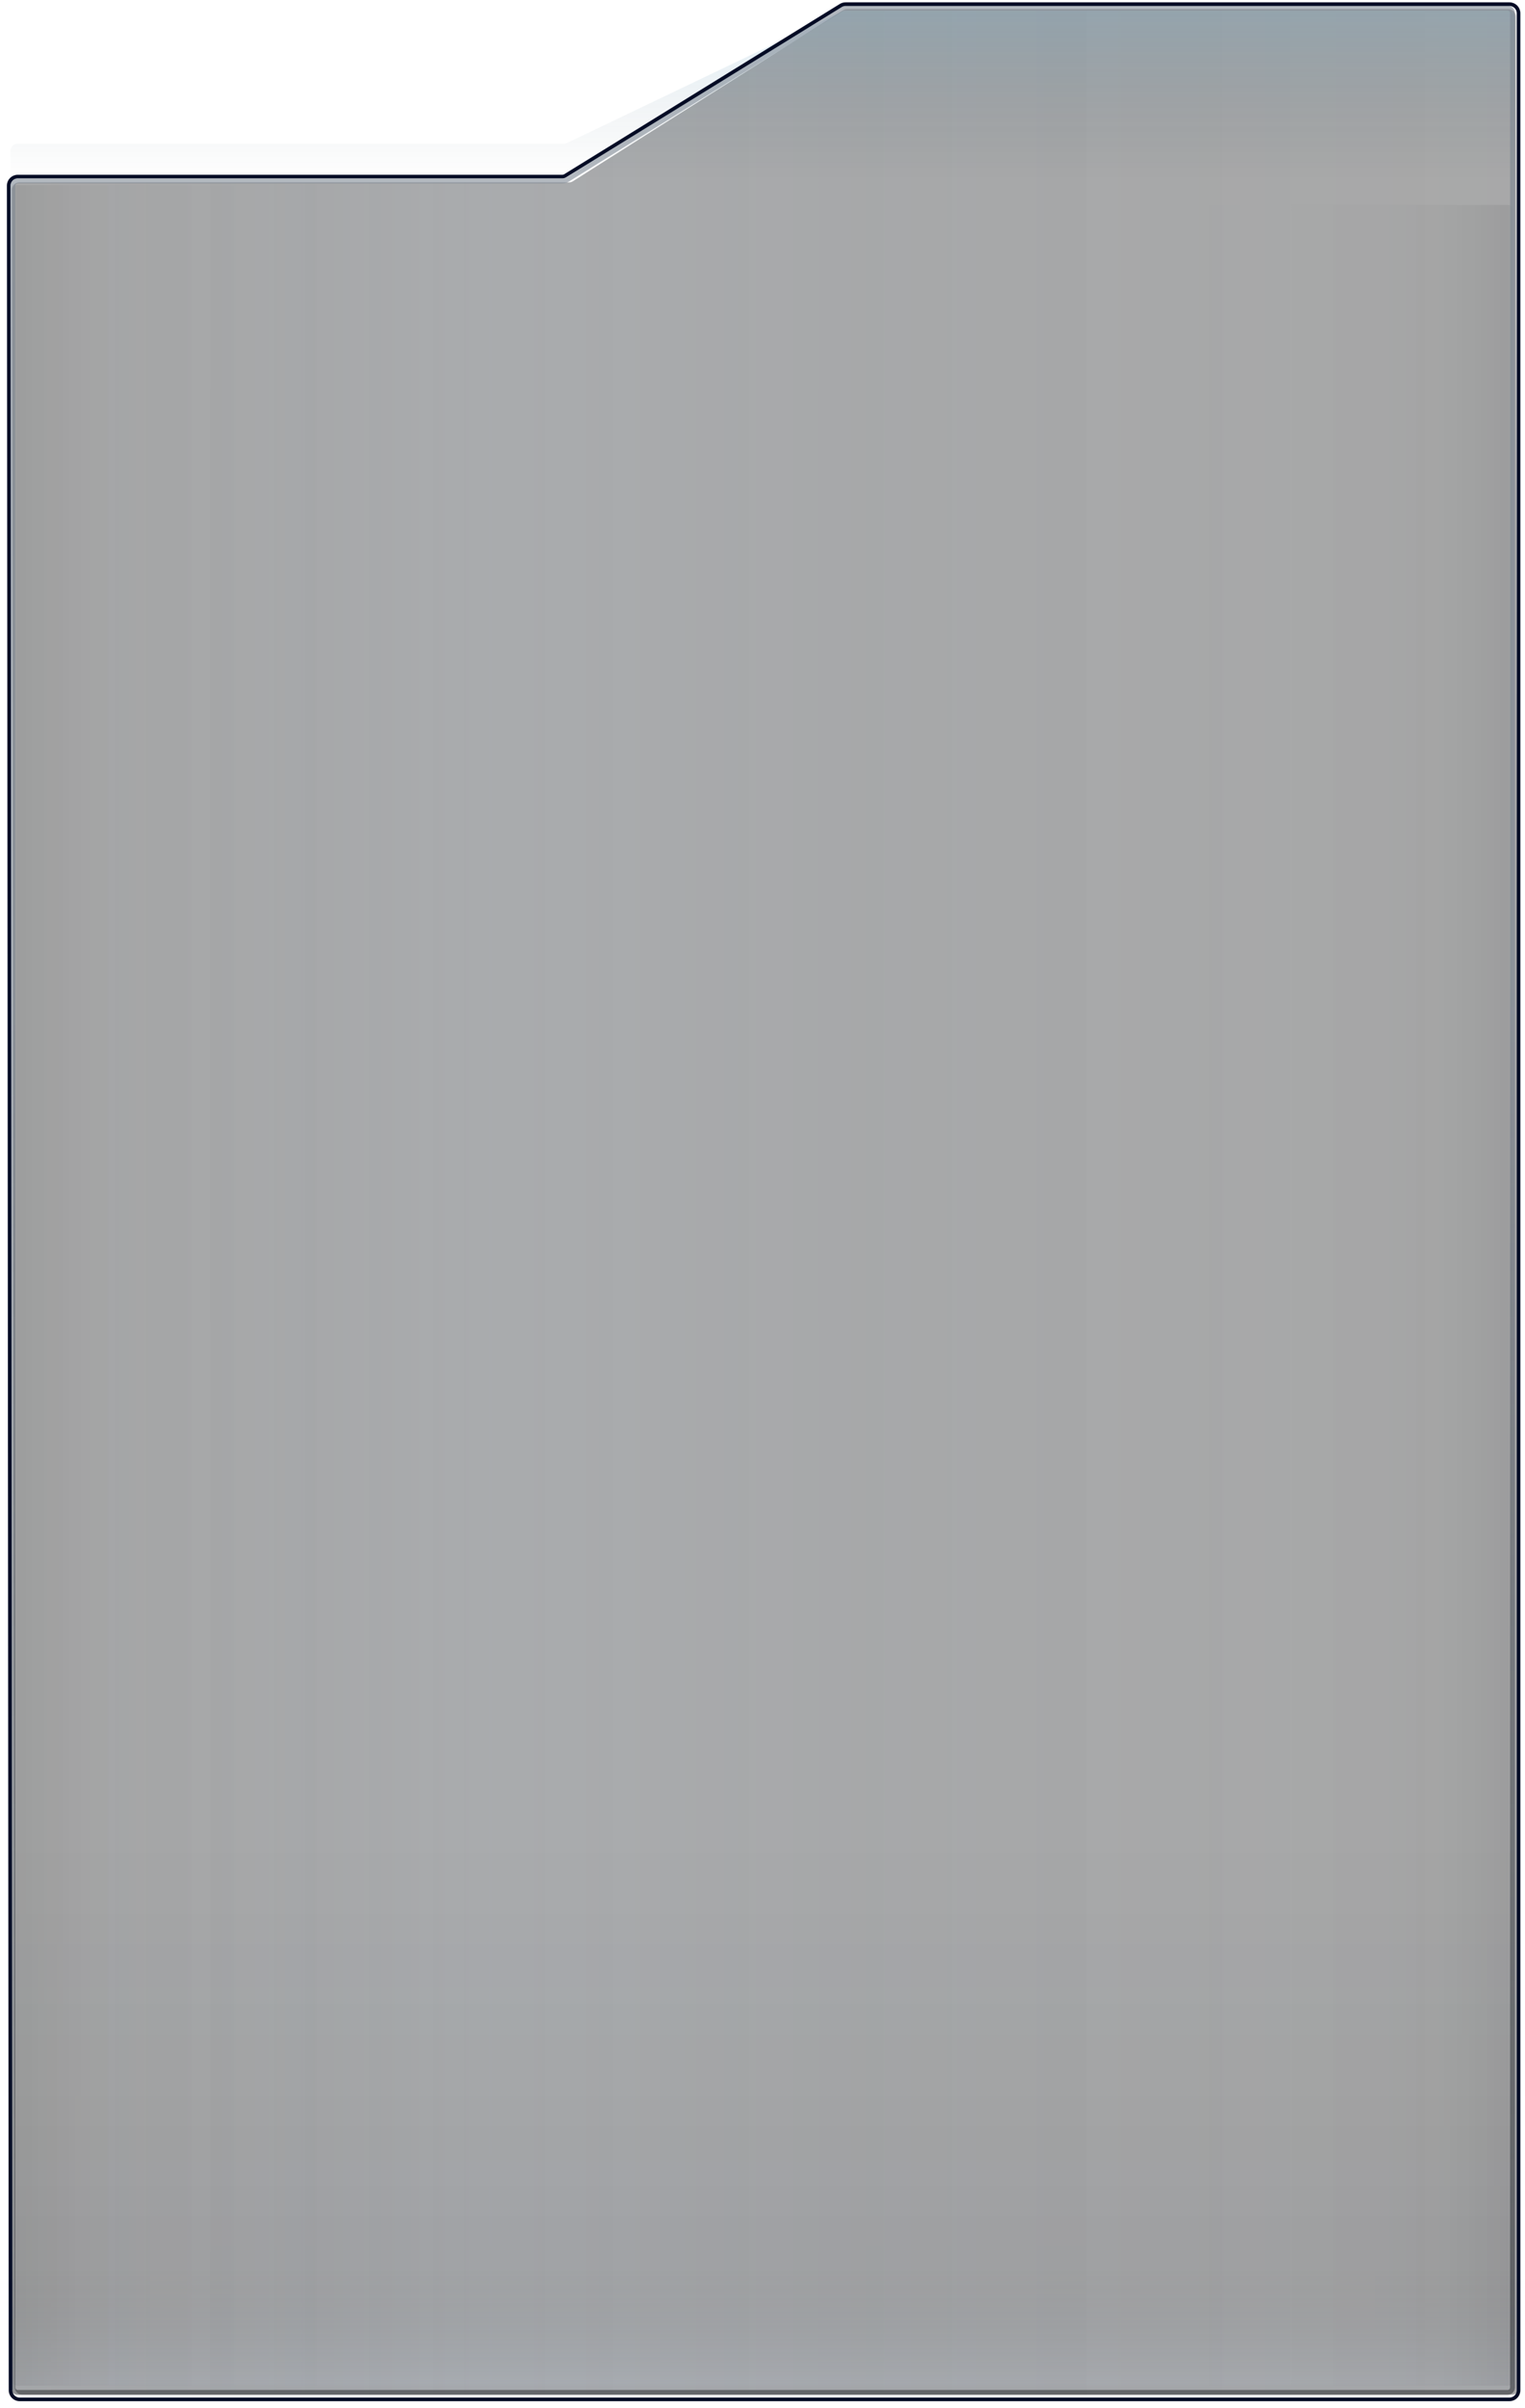 <svg width="631" height="996" viewBox="0 0 631 996" fill="none" xmlns="http://www.w3.org/2000/svg">
<g filter="url(#filter0_b)">
<path d="M4.941 78.45C4.939 76.791 6.283 75.446 7.941 75.446H235.423C235.991 75.446 236.547 75.285 237.027 74.981L348.84 4.23C349.32 3.926 349.876 3.765 350.444 3.765H624.171C625.826 3.765 627.169 5.105 627.171 6.761L628.601 987.463C628.603 989.122 627.259 990.468 625.601 990.468H9.132C7.477 990.468 6.134 989.127 6.132 987.472L4.941 78.45Z" fill="#292929" fill-opacity="0.4"/>
<path d="M4.941 78.45C4.939 76.791 6.283 75.446 7.941 75.446H235.423C235.991 75.446 236.547 75.285 237.027 74.981L348.84 4.23C349.32 3.926 349.876 3.765 350.444 3.765H624.171C625.826 3.765 627.169 5.105 627.171 6.761L628.601 987.463C628.603 989.122 627.259 990.468 625.601 990.468H9.132C7.477 990.468 6.134 989.127 6.132 987.472L4.941 78.45Z" fill="url(#paint0_linear)" fill-opacity="0.4"/>
</g>
<g filter="url(#filter1_f)">
<rect x="4.346" y="760.355" width="622.469" height="230.157" rx="3" fill="url(#paint1_linear)" fill-opacity="0.7"/>
</g>
<g filter="url(#filter2_f)">
<rect x="491.604" y="986.731" width="901.975" height="135.21" rx="3" transform="rotate(-90 491.604 986.731)" fill="url(#paint2_linear)" fill-opacity="0.3"/>
</g>
<g filter="url(#filter3_f)">
<rect width="910.193" height="135.21" rx="3" transform="matrix(2.82207e-08 -1 -1 -6.7705e-08 139.557 986.731)" fill="url(#paint3_linear)" fill-opacity="0.3"/>
</g>
<g filter="url(#filter4_f)">
<path d="M4.346 81.756C4.346 83.413 5.689 84.756 7.346 84.756H623.815C625.472 84.756 626.815 83.413 626.815 81.756L626.815 7.351C626.815 5.695 625.471 4.351 623.815 4.351H349.794C349.346 4.351 348.904 4.452 348.5 4.645L234.637 59.128C234.233 59.321 233.79 59.422 233.342 59.422H7.346C5.689 59.422 4.346 60.765 4.346 62.422L4.346 81.756Z" fill="url(#paint4_linear)" fill-opacity="0.7"/>
</g>
<path d="M625.815 5.357V987.511C625.815 988.616 624.919 989.511 623.815 989.511H7.346C6.241 989.511 5.346 988.616 5.346 987.511V76.83C5.346 75.725 6.241 74.83 7.346 74.83H232.807C233.554 74.83 234.286 74.621 234.921 74.226L348.271 3.659C348.589 3.461 348.955 3.357 349.328 3.357H623.815C624.919 3.357 625.815 4.252 625.815 5.357Z" stroke="url(#paint5_linear)" stroke-width="2"/>
<path d="M628.337 988.657V5.467C628.337 3.396 626.658 1.717 624.587 1.717H349.855C349.159 1.717 348.476 1.911 347.884 2.276L233.846 72.7C233.491 72.919 233.082 73.035 232.664 73.035H7.348C5.276 73.035 3.596 74.716 3.598 76.788L4.366 988.661C4.368 990.73 6.046 992.407 8.116 992.407H624.587C626.658 992.407 628.337 990.729 628.337 988.657Z" stroke="#050C25" stroke-width="1.5"/>
<defs>
<filter id="filter0_b" x="-5.059" y="-6.235" width="643.659" height="1006.7" filterUnits="userSpaceOnUse" color-interpolation-filters="sRGB">
<feFlood flood-opacity="0" result="BackgroundImageFix"/>
<feGaussianBlur in="BackgroundImage" stdDeviation="5"/>
<feComposite in2="SourceAlpha" operator="in" result="effect1_backgroundBlur"/>
<feBlend mode="normal" in="SourceGraphic" in2="effect1_backgroundBlur" result="shape"/>
</filter>
<filter id="filter1_f" x="0.346" y="756.355" width="630.469" height="238.157" filterUnits="userSpaceOnUse" color-interpolation-filters="sRGB">
<feFlood flood-opacity="0" result="BackgroundImageFix"/>
<feBlend mode="normal" in="SourceGraphic" in2="BackgroundImageFix" result="shape"/>
<feGaussianBlur stdDeviation="2" result="effect1_foregroundBlur"/>
</filter>
<filter id="filter2_f" x="487.604" y="80.756" width="143.21" height="909.975" filterUnits="userSpaceOnUse" color-interpolation-filters="sRGB">
<feFlood flood-opacity="0" result="BackgroundImageFix"/>
<feBlend mode="normal" in="SourceGraphic" in2="BackgroundImageFix" result="shape"/>
<feGaussianBlur stdDeviation="2" result="effect1_foregroundBlur"/>
</filter>
<filter id="filter3_f" x="0.347" y="72.538" width="143.21" height="918.193" filterUnits="userSpaceOnUse" color-interpolation-filters="sRGB">
<feFlood flood-opacity="0" result="BackgroundImageFix"/>
<feBlend mode="normal" in="SourceGraphic" in2="BackgroundImageFix" result="shape"/>
<feGaussianBlur stdDeviation="2" result="effect1_foregroundBlur"/>
</filter>
<filter id="filter4_f" x="0.346" y="0.351" width="630.469" height="88.404" filterUnits="userSpaceOnUse" color-interpolation-filters="sRGB">
<feFlood flood-opacity="0" result="BackgroundImageFix"/>
<feBlend mode="normal" in="SourceGraphic" in2="BackgroundImageFix" result="shape"/>
<feGaussianBlur stdDeviation="2" result="effect1_foregroundBlur"/>
</filter>
<linearGradient id="paint0_linear" x1="659.47" y1="370.274" x2="-36.635" y2="370.274" gradientUnits="userSpaceOnUse">
<stop stop-color="#244367" stop-opacity="0"/>
<stop offset="0.656" stop-color="#B3D1F3" stop-opacity="0.16"/>
<stop offset="0.964" stop-color="#214876" stop-opacity="0"/>
</linearGradient>
<linearGradient id="paint1_linear" x1="315.58" y1="760.355" x2="315.58" y2="990.511" gradientUnits="userSpaceOnUse">
<stop stop-color="#131A26" stop-opacity="0"/>
<stop offset="0.776" stop-color="#141A23" stop-opacity="0.08"/>
<stop offset="0.979" stop-color="#9AA8C0" stop-opacity="0.22"/>
<stop offset="1" stop-color="#465775" stop-opacity="0"/>
</linearGradient>
<linearGradient id="paint2_linear" x1="942.592" y1="986.731" x2="942.592" y2="1121.94" gradientUnits="userSpaceOnUse">
<stop stop-color="#80ABF3" stop-opacity="0"/>
<stop offset="0.776" stop-opacity="0.08"/>
<stop offset="0.979" stop-color="#020304" stop-opacity="0.22"/>
<stop offset="1" stop-opacity="0"/>
</linearGradient>
<linearGradient id="paint3_linear" x1="455.097" y1="0" x2="455.097" y2="135.21" gradientUnits="userSpaceOnUse">
<stop stop-color="#80ABF3" stop-opacity="0"/>
<stop offset="0.776" stop-opacity="0.08"/>
<stop offset="0.979" stop-color="#020304" stop-opacity="0.22"/>
<stop offset="1" stop-opacity="0"/>
</linearGradient>
<linearGradient id="paint4_linear" x1="315.58" y1="84.756" x2="315.58" y2="4.351" gradientUnits="userSpaceOnUse">
<stop offset="0.13" stop-color="#061721" stop-opacity="0"/>
<stop offset="1" stop-color="#1889C9" stop-opacity="0.19"/>
</linearGradient>
<linearGradient id="paint5_linear" x1="315.581" y1="408.769" x2="315.581" y2="969.782" gradientUnits="userSpaceOnUse">
<stop stop-color="#7A8491" stop-opacity="0.58"/>
<stop offset="1" stop-color="#161A1F" stop-opacity="0.46"/>
</linearGradient>
</defs>
</svg>
